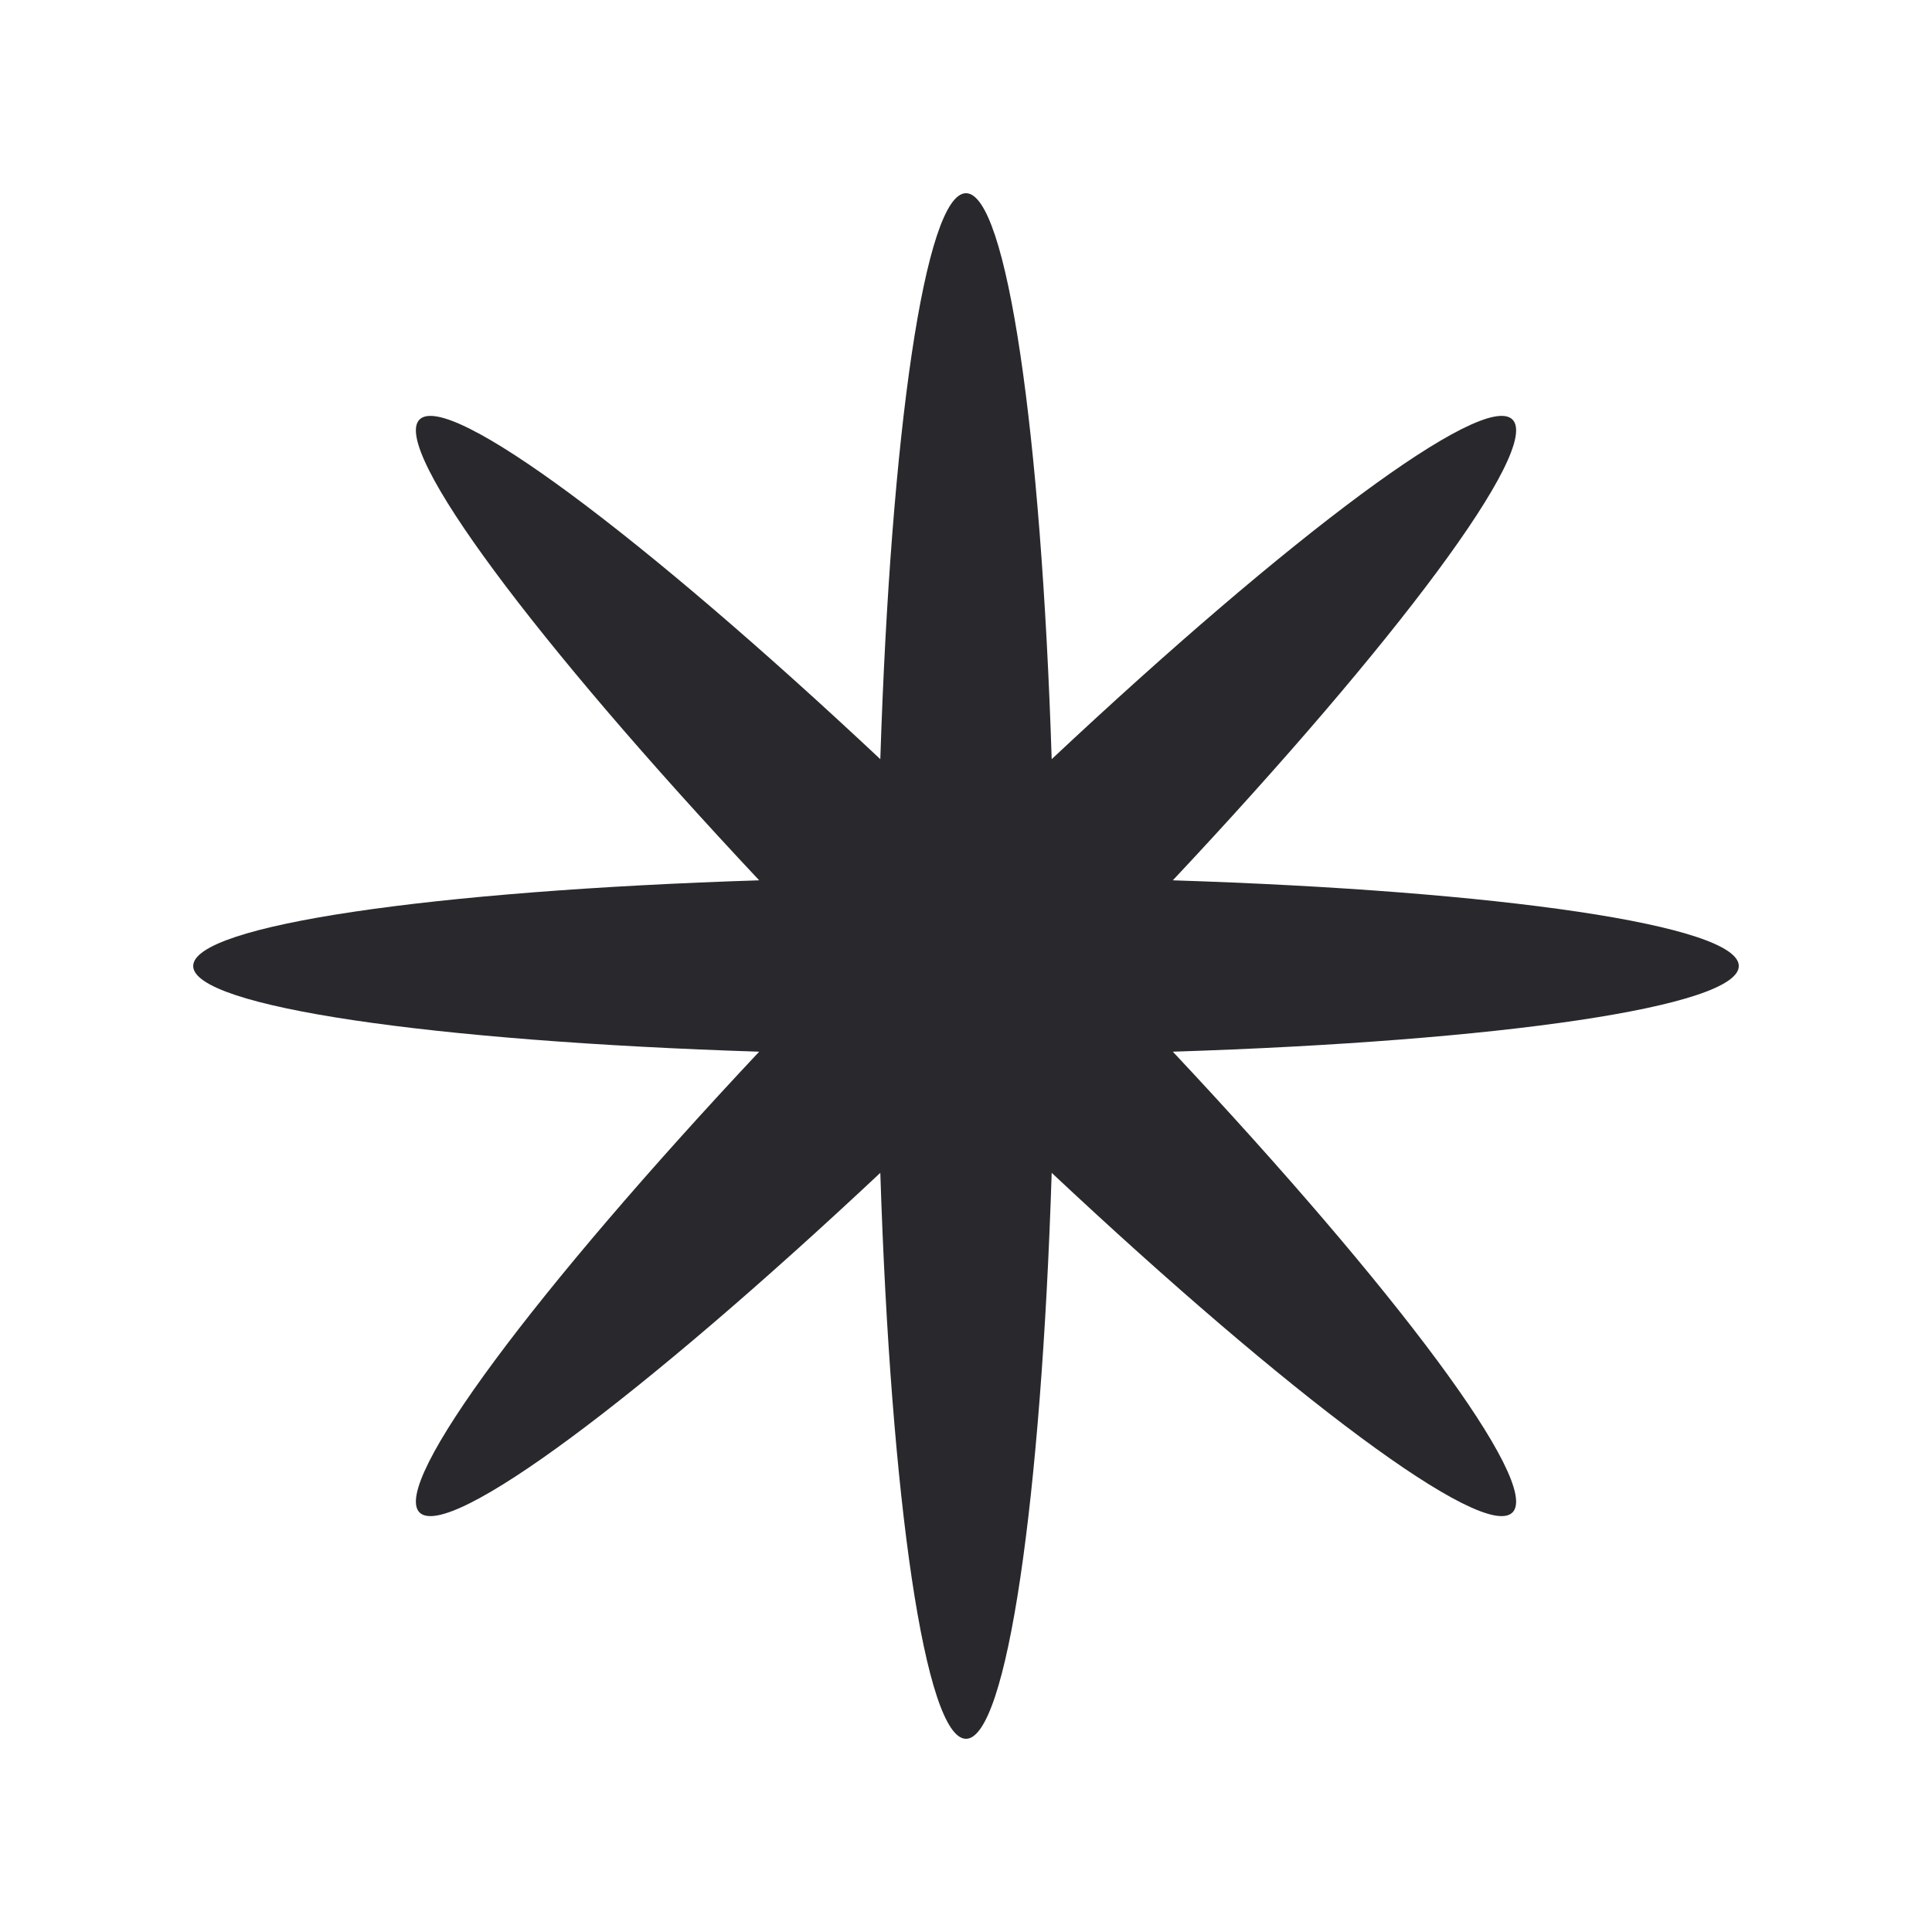 <svg xmlns="http://www.w3.org/2000/svg" width="20" height="20" viewBox="0 0 20 20" fill="none">
  <path d="M12.141 9.113C15.52 9.221 18 9.577 18 10C18 10.423 15.52 10.779 12.141 10.887C14.454 13.352 15.956 15.358 15.657 15.657C15.358 15.956 13.352 14.454 10.887 12.141C10.779 15.52 10.423 18 10 18C9.577 18 9.221 15.52 9.113 12.141C6.648 14.454 4.642 15.956 4.343 15.657C4.044 15.358 5.546 13.352 7.859 10.887C4.48 10.779 2 10.423 2 10C2 9.577 4.48 9.221 7.859 9.113C5.546 6.648 4.044 4.642 4.343 4.343C4.642 4.044 6.648 5.546 9.113 7.859C9.221 4.48 9.577 2 10 2C10.423 2 10.779 4.48 10.887 7.859C13.352 5.546 15.358 4.044 15.657 4.343C15.956 4.642 14.454 6.648 12.141 9.113Z" fill="#29282C"/>
</svg>